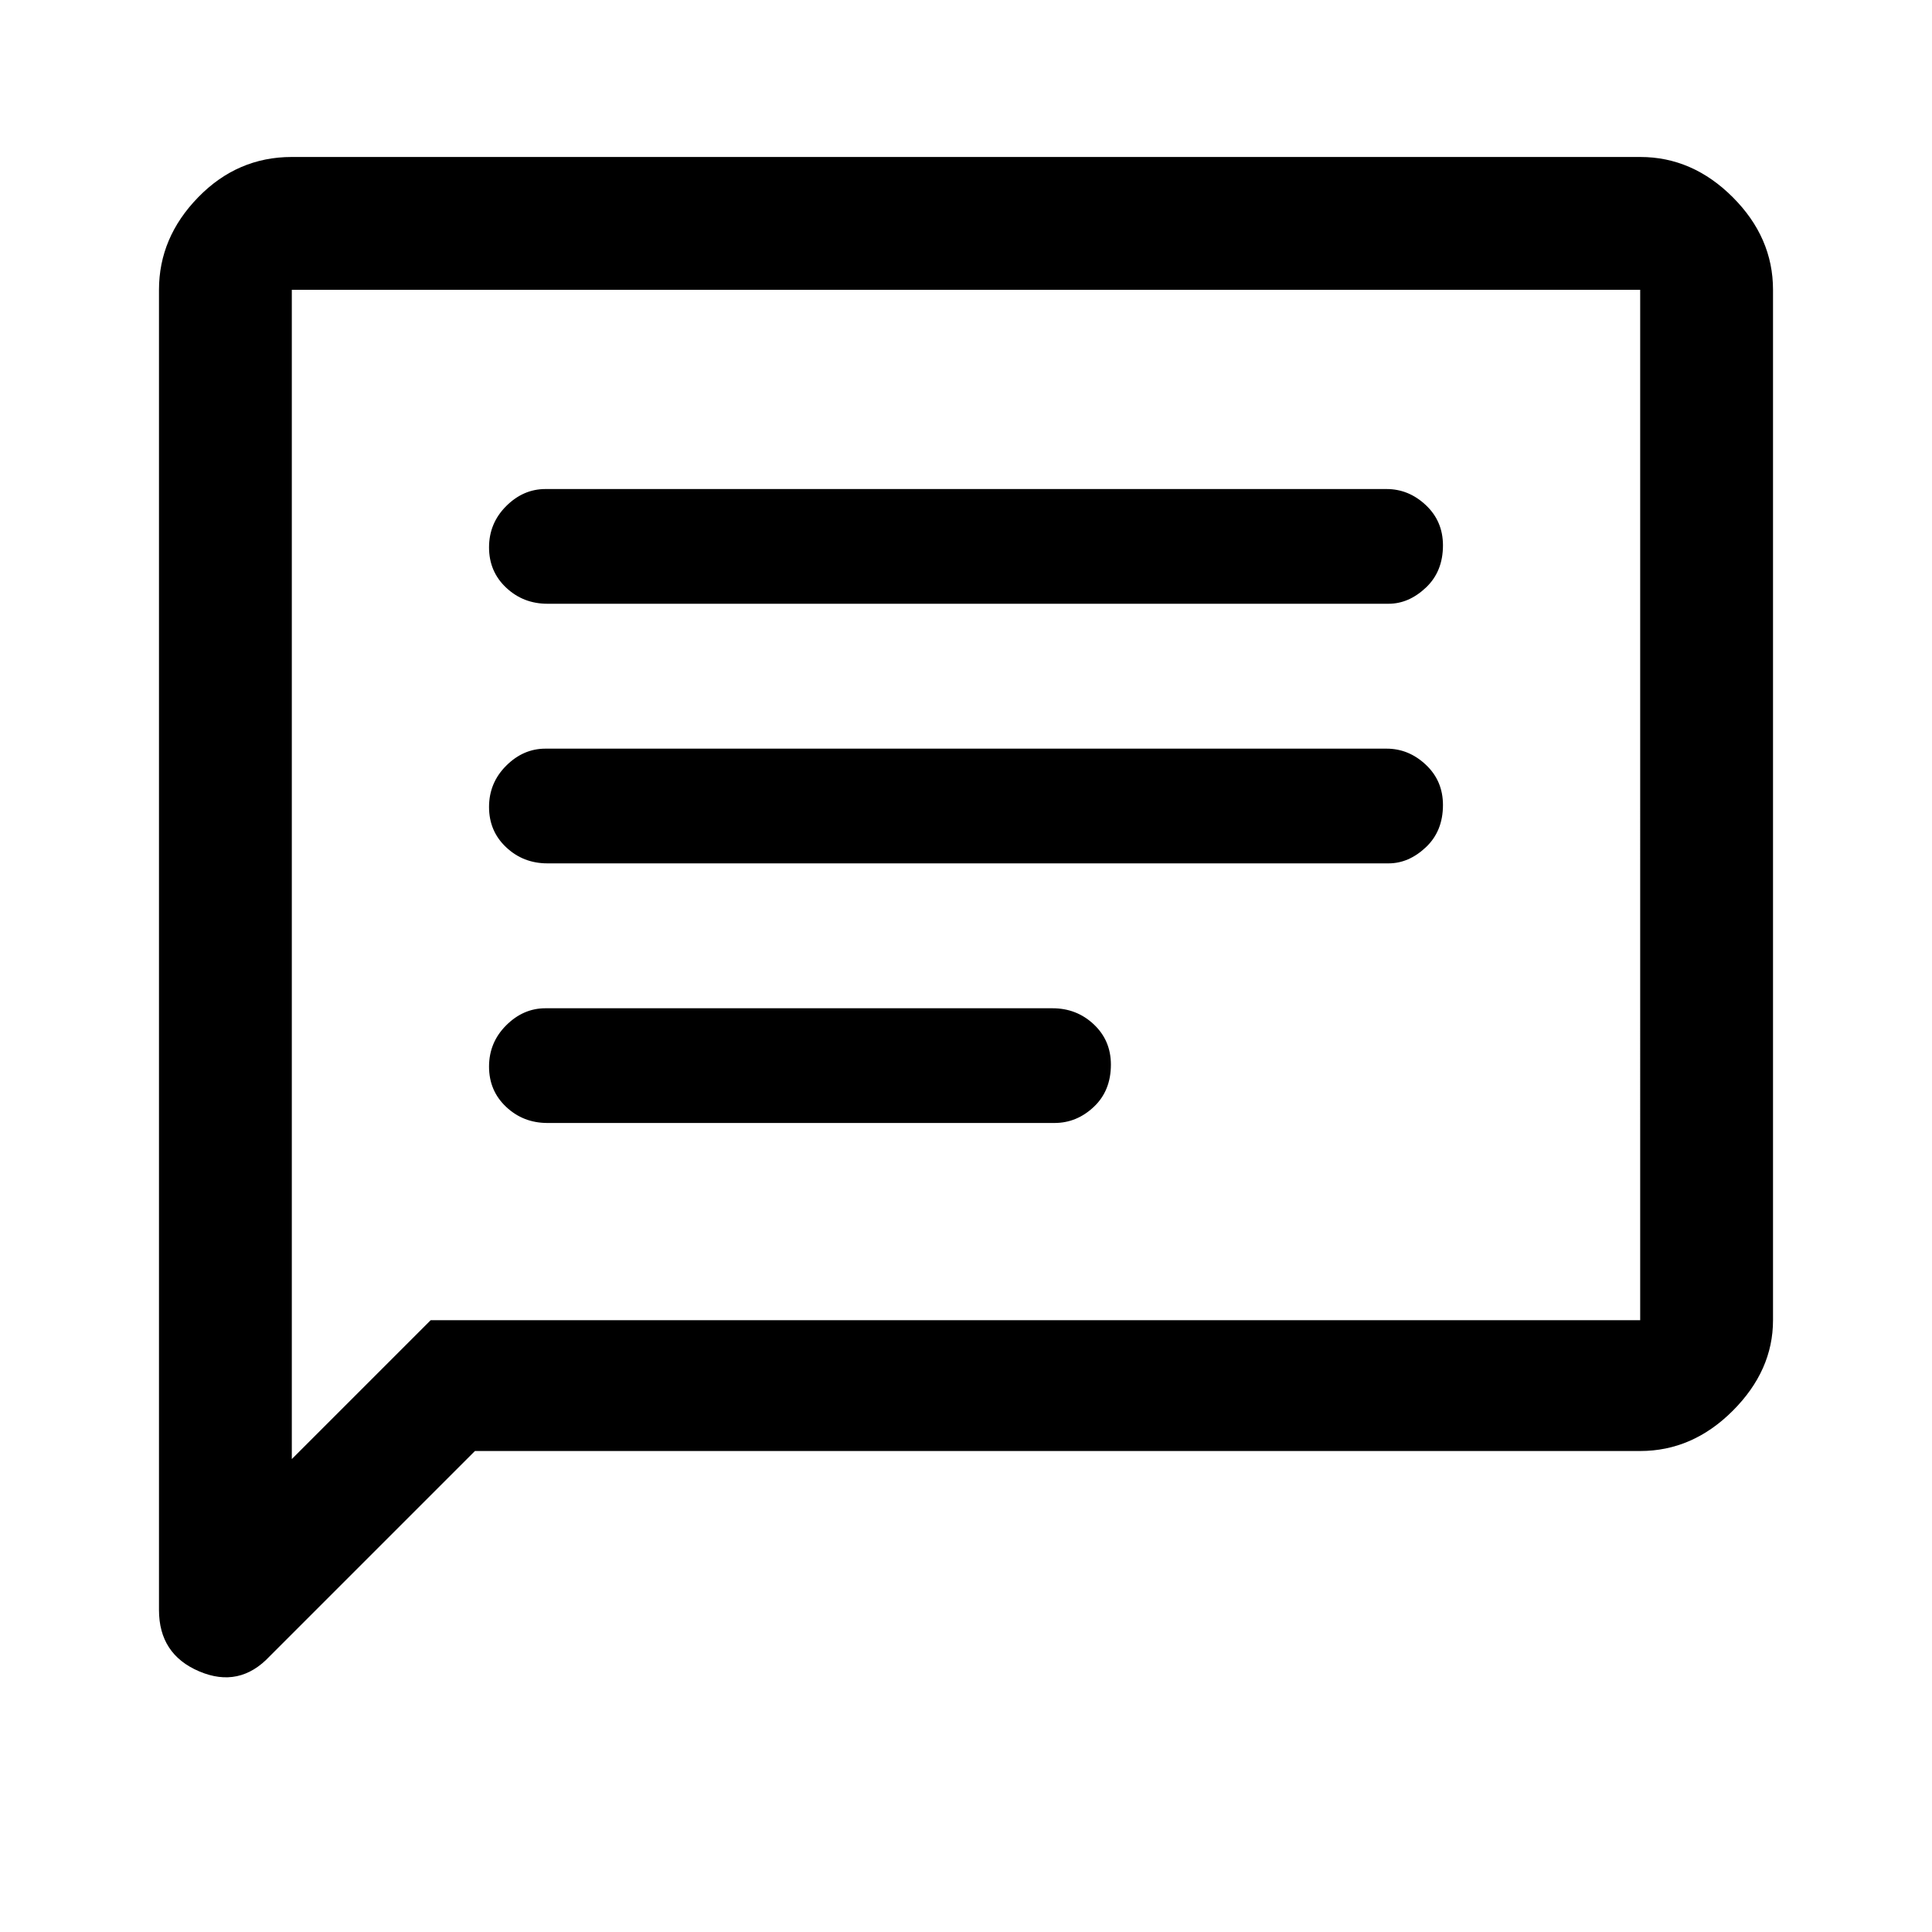 <svg xmlns="http://www.w3.org/2000/svg" height="48" width="48"><path d="M13.6 27.9h12.6q.55 0 .975-.4.425-.4.425-1.05 0-.6-.425-1t-1.025-.4h-12.6q-.55 0-.975.425-.425.425-.425 1.025 0 .6.425 1t1.025.4Zm0-6.45h20.9q.5 0 .925-.4.425-.4.425-1.05 0-.6-.425-1t-.975-.4h-20.9q-.55 0-.975.425-.425.425-.425 1.025 0 .6.425 1t1.025.4Zm0-6.45h20.9q.5 0 .925-.4.425-.4.425-1.05 0-.6-.425-1t-.975-.4h-20.9q-.55 0-.975.425-.425.425-.425 1.025 0 .6.425 1t1.025.4ZM3.95 40V7.2q0-1.3.975-2.3.975-1 2.325-1h33.5q1.3 0 2.3 1 1 1 1 2.3v25.6q0 1.25-1 2.25t-2.3 1H11.8l-5.1 5.1q-.75.8-1.75.375-1-.425-1-1.525Zm3.3-3.75 3.45-3.45h30.05V7.2H7.25Zm0-29.05v29.05Z"/></svg>